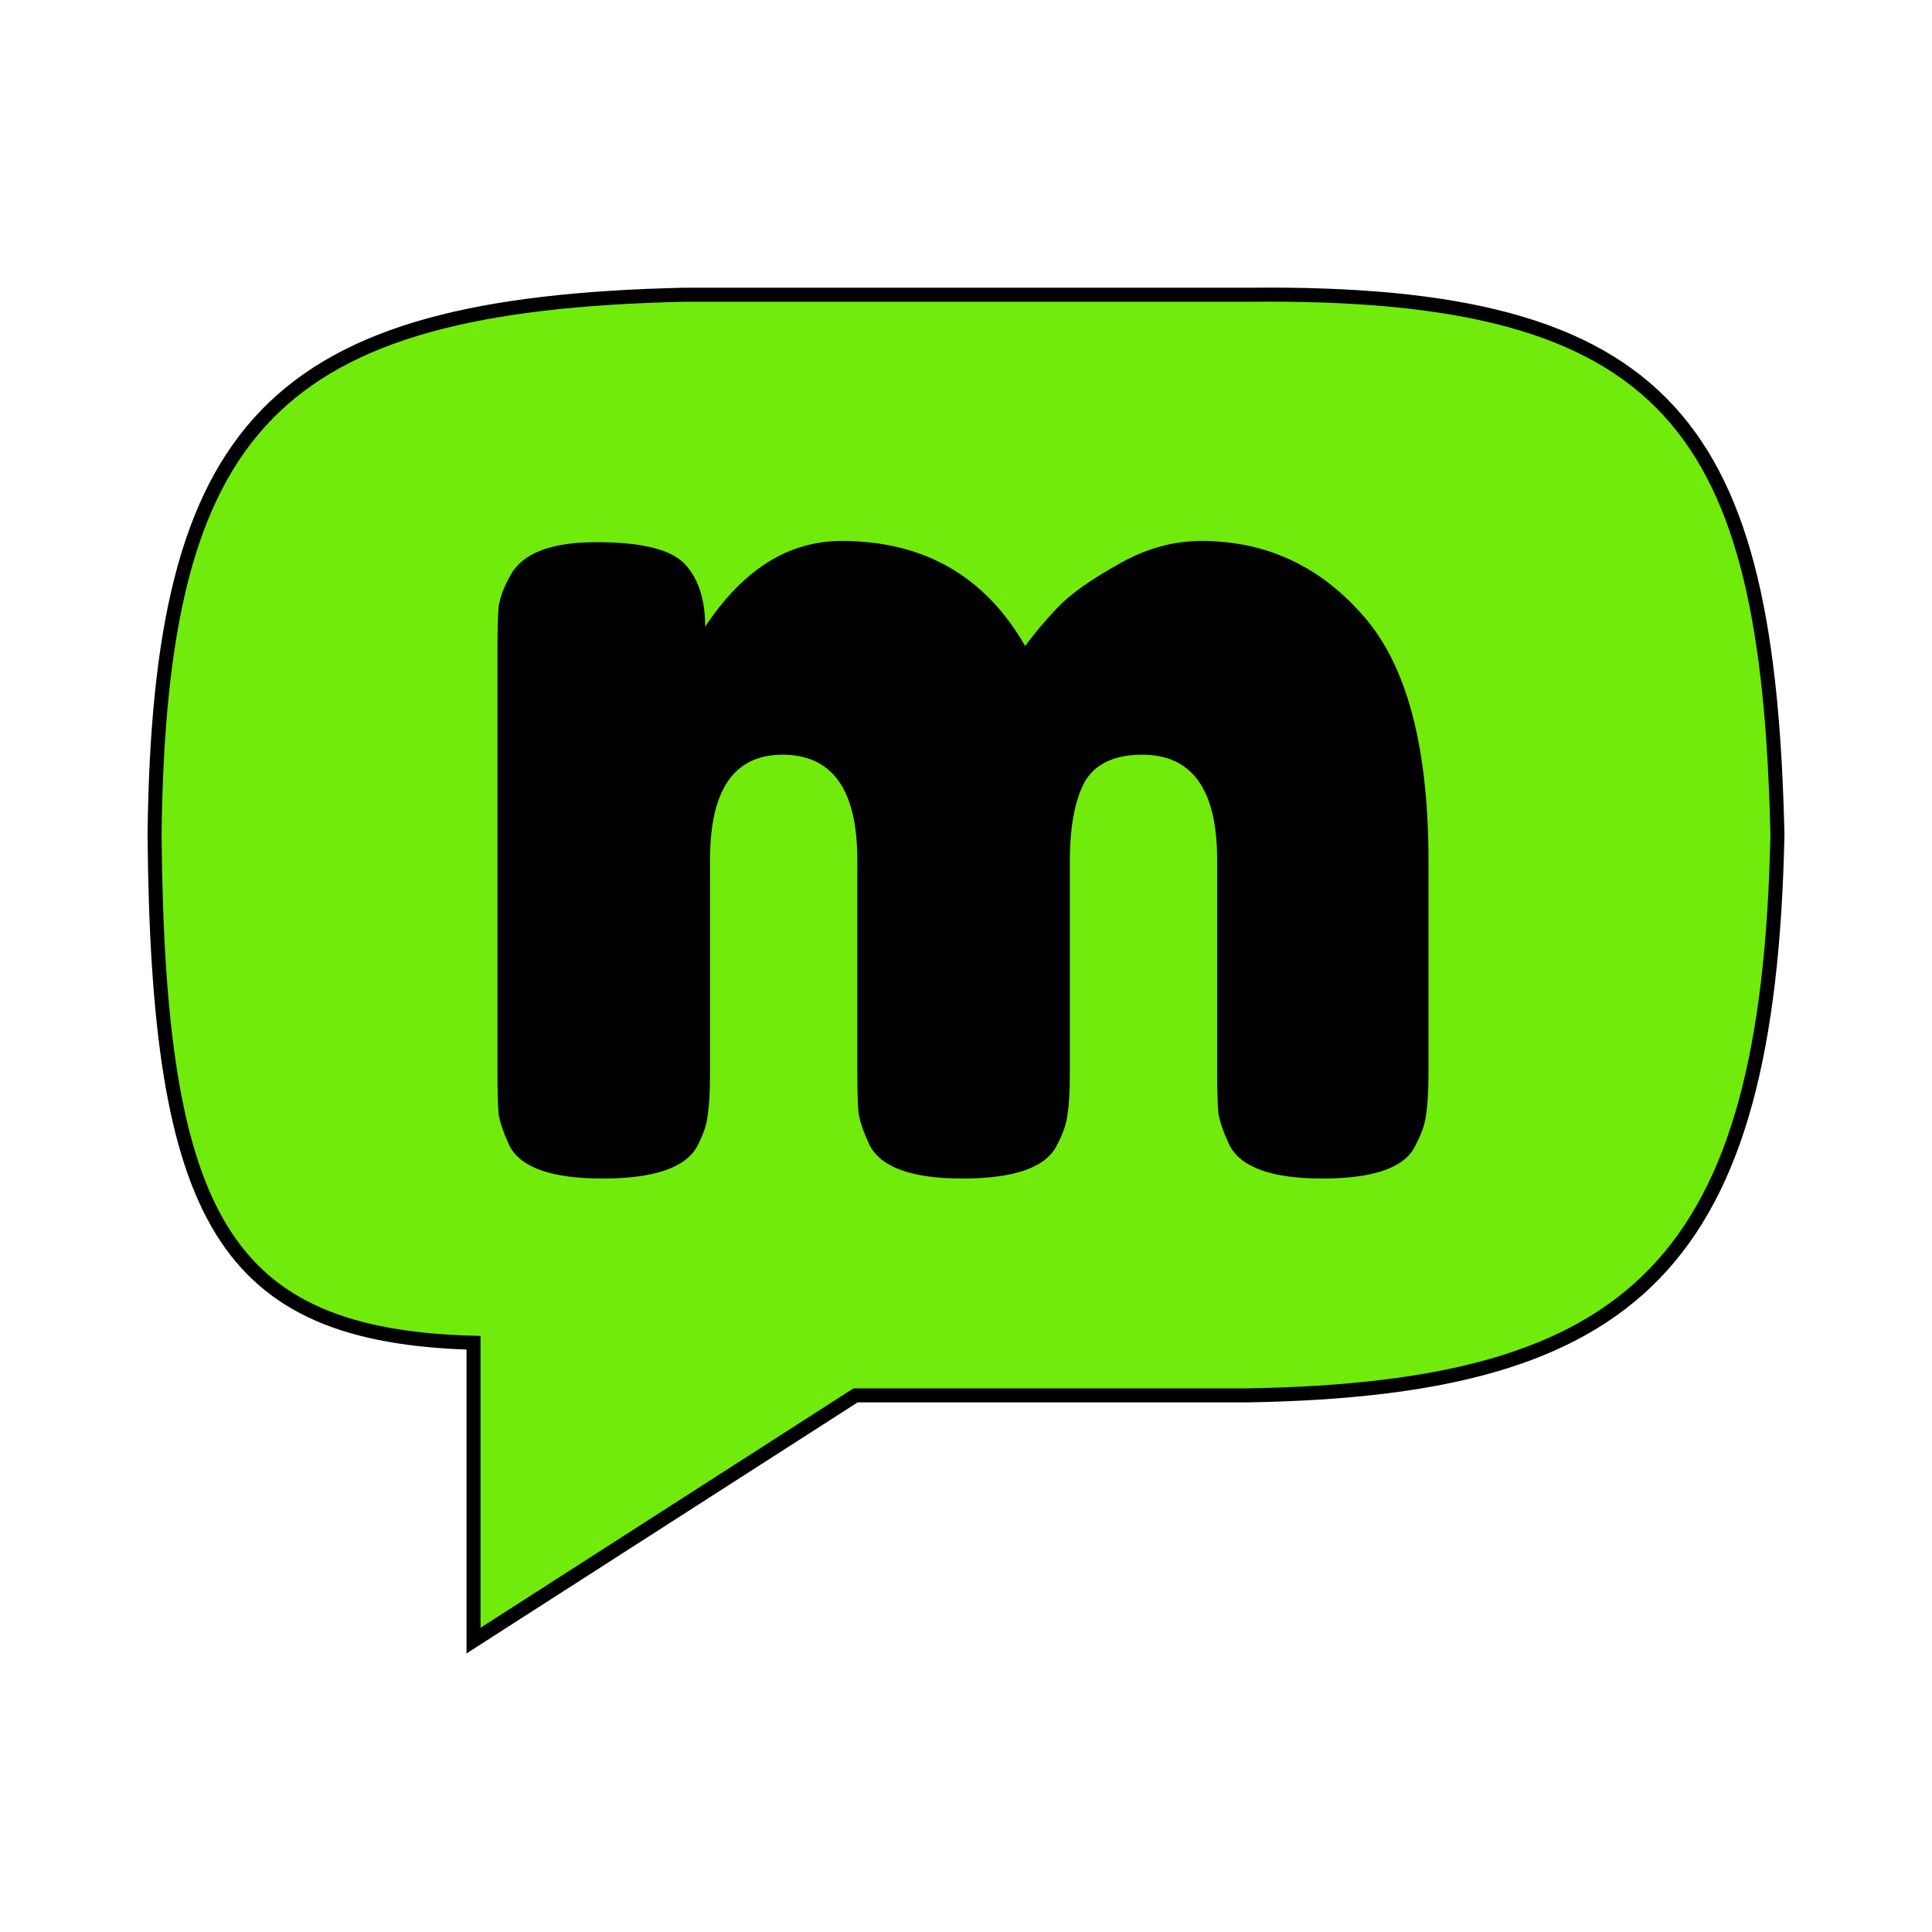 <svg width="400" height="400" viewBox="0 0 400 400" fill="none" xmlns="http://www.w3.org/2000/svg">
<path d="M177.14 288.895L98.039 339.67V278.01C46.362 276.563 32.684 252.323 32 172.783C33.015 88.021 56.383 62.936 141.581 61.025H258.419C346.408 60.03 366.065 88.776 368 172.783C366.161 261.723 338.587 287.508 258.419 288.895H177.14Z" fill="#70EB0C" stroke="black" stroke-width="2.903"/>
<path d="M146 129.75C153.833 117.917 163.25 112 174.25 112C191.25 112 203.917 119.25 212.25 133.75C214.083 131.25 216.25 128.667 218.75 126C221.417 123.167 225.583 120.167 231.25 117C236.917 113.667 242.75 112 248.75 112C262.083 112 273.25 117.167 282.25 127.5C291.25 137.667 295.75 154.583 295.75 178.25V222C295.75 225.833 295.583 228.75 295.25 230.75C295.083 232.583 294.333 234.75 293 237.25C290.833 241.75 284.417 244 273.75 244C263.25 244 256.833 241.667 254.5 237C253.333 234.5 252.583 232.333 252.25 230.5C252.083 228.5 252 225.583 252 221.75V178C252 163.5 246.833 156.25 236.5 156.25C230.667 156.25 226.667 158.167 224.5 162C222.5 165.833 221.5 171.25 221.5 178.25V222C221.5 226 221.333 228.917 221 230.75C220.833 232.583 220.083 234.75 218.75 237.25C216.417 241.75 209.917 244 199.25 244C188.75 244 182.333 241.667 180 237C178.833 234.5 178.083 232.333 177.75 230.5C177.583 228.5 177.5 225.583 177.5 221.75V178C177.5 163.5 172.333 156.25 162 156.25C152 156.25 147 163.5 147 178V222.25C147 226.083 146.833 229 146.5 231C146.333 232.833 145.583 235 144.25 237.5C141.75 241.833 135.25 244 124.75 244C114.25 244 107.833 241.75 105.5 237.25C104.333 234.75 103.583 232.583 103.25 230.75C103.083 228.917 103 226 103 222V134C103 130.167 103.083 127.333 103.25 125.5C103.583 123.5 104.417 121.333 105.75 119C108.25 114.5 114.167 112.25 123.5 112.25C132.833 112.25 138.917 113.75 141.75 116.75C144.583 119.75 146 124.083 146 129.75Z" fill="black"/>
</svg>
